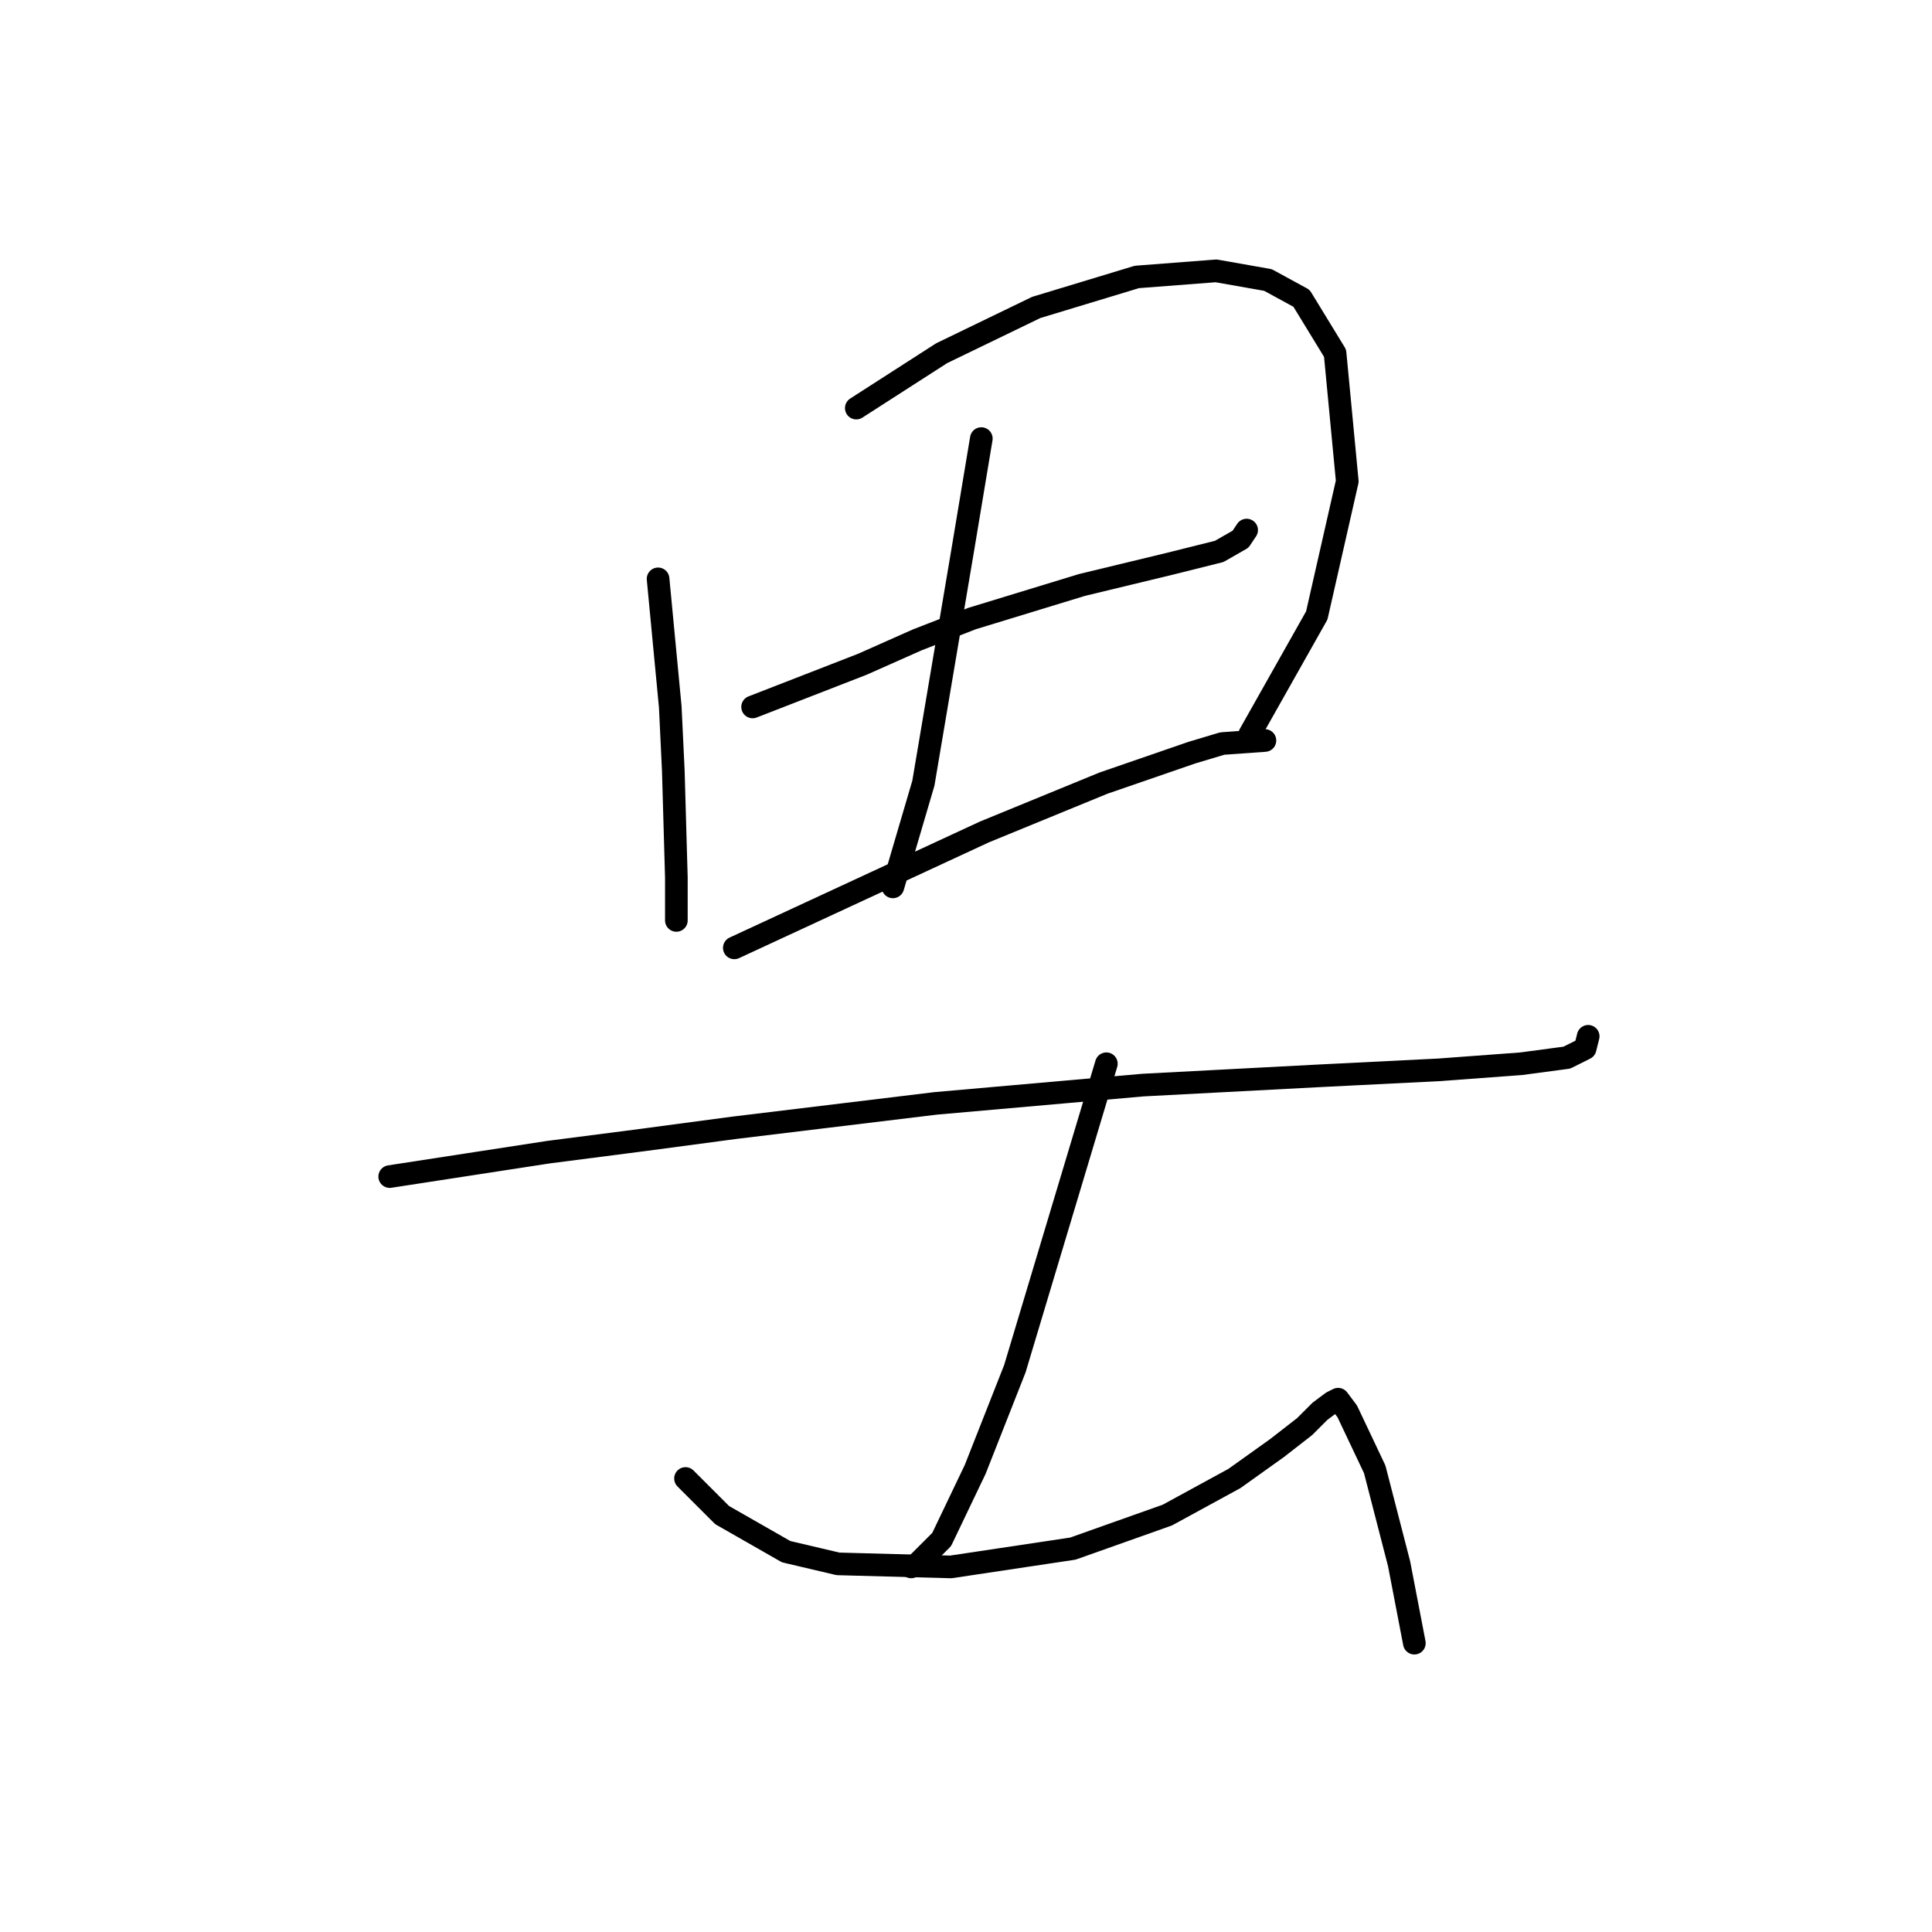 <?xml version="1.0" standalone="no"?>
    <svg width="256" height="256" xmlns="http://www.w3.org/2000/svg" version="1.1">
    <polyline stroke="black" stroke-width="3" stroke-linecap="round" fill="transparent" stroke-linejoin="round" points="87.198 76.702 88.006 85.188 88.814 93.674 89.218 102.16 89.622 116.302 89.622 121.96 89.622 121.96 " />
        <polyline stroke="black" stroke-width="3" stroke-linecap="round" fill="transparent" stroke-linejoin="round" points="113.463 54.074 119.12 50.437 124.777 46.8 137.304 40.739 150.639 36.698 161.145 35.89 168.014 37.102 172.459 39.527 176.904 46.8 178.52 63.772 174.479 81.551 165.59 97.311 165.59 97.311 " />
        <polyline stroke="black" stroke-width="3" stroke-linecap="round" fill="transparent" stroke-linejoin="round" points="99.724 93.674 106.998 90.845 114.271 88.017 121.545 84.784 128.818 81.955 143.365 77.511 155.083 74.682 161.549 73.066 164.377 71.449 165.186 70.237 165.186 70.237 " />
        <polyline stroke="black" stroke-width="3" stroke-linecap="round" fill="transparent" stroke-linejoin="round" points="130.03 58.115 128.818 65.388 127.606 72.662 122.353 103.776 120.332 110.645 118.312 117.515 118.312 117.515 " />
        <polyline stroke="black" stroke-width="3" stroke-linecap="round" fill="transparent" stroke-linejoin="round" points="97.3 125.596 113.867 117.919 130.434 110.241 146.194 103.776 157.912 99.735 161.953 98.523 167.61 98.119 167.61 98.119 " />
        <polyline stroke="black" stroke-width="3" stroke-linecap="round" fill="transparent" stroke-linejoin="round" points="51.638 155.903 62.145 154.286 72.651 152.67 85.177 151.054 97.3 149.437 123.969 146.205 151.447 143.78 174.479 142.568 190.643 141.76 201.553 140.952 207.614 140.143 210.039 138.931 210.443 137.315 210.443 137.315 " />
        <polyline stroke="black" stroke-width="3" stroke-linecap="round" fill="transparent" stroke-linejoin="round" points="146.598 140.951 144.173 149.033 141.749 157.115 139.324 165.196 134.475 181.36 129.222 194.694 124.777 203.988 121.545 207.221 120.737 207.625 120.737 207.625 " />
        <polyline stroke="black" stroke-width="3" stroke-linecap="round" fill="transparent" stroke-linejoin="round" points="90.834 195.907 93.259 198.331 95.683 200.756 104.169 205.605 111.039 207.221 125.99 207.625 142.153 205.201 154.679 200.756 163.569 195.907 169.226 191.866 172.863 189.037 174.884 187.017 176.5 185.805 177.308 185.401 178.52 187.017 182.157 194.694 185.39 207.221 187.41 217.727 187.41 217.727 " />
        </svg>